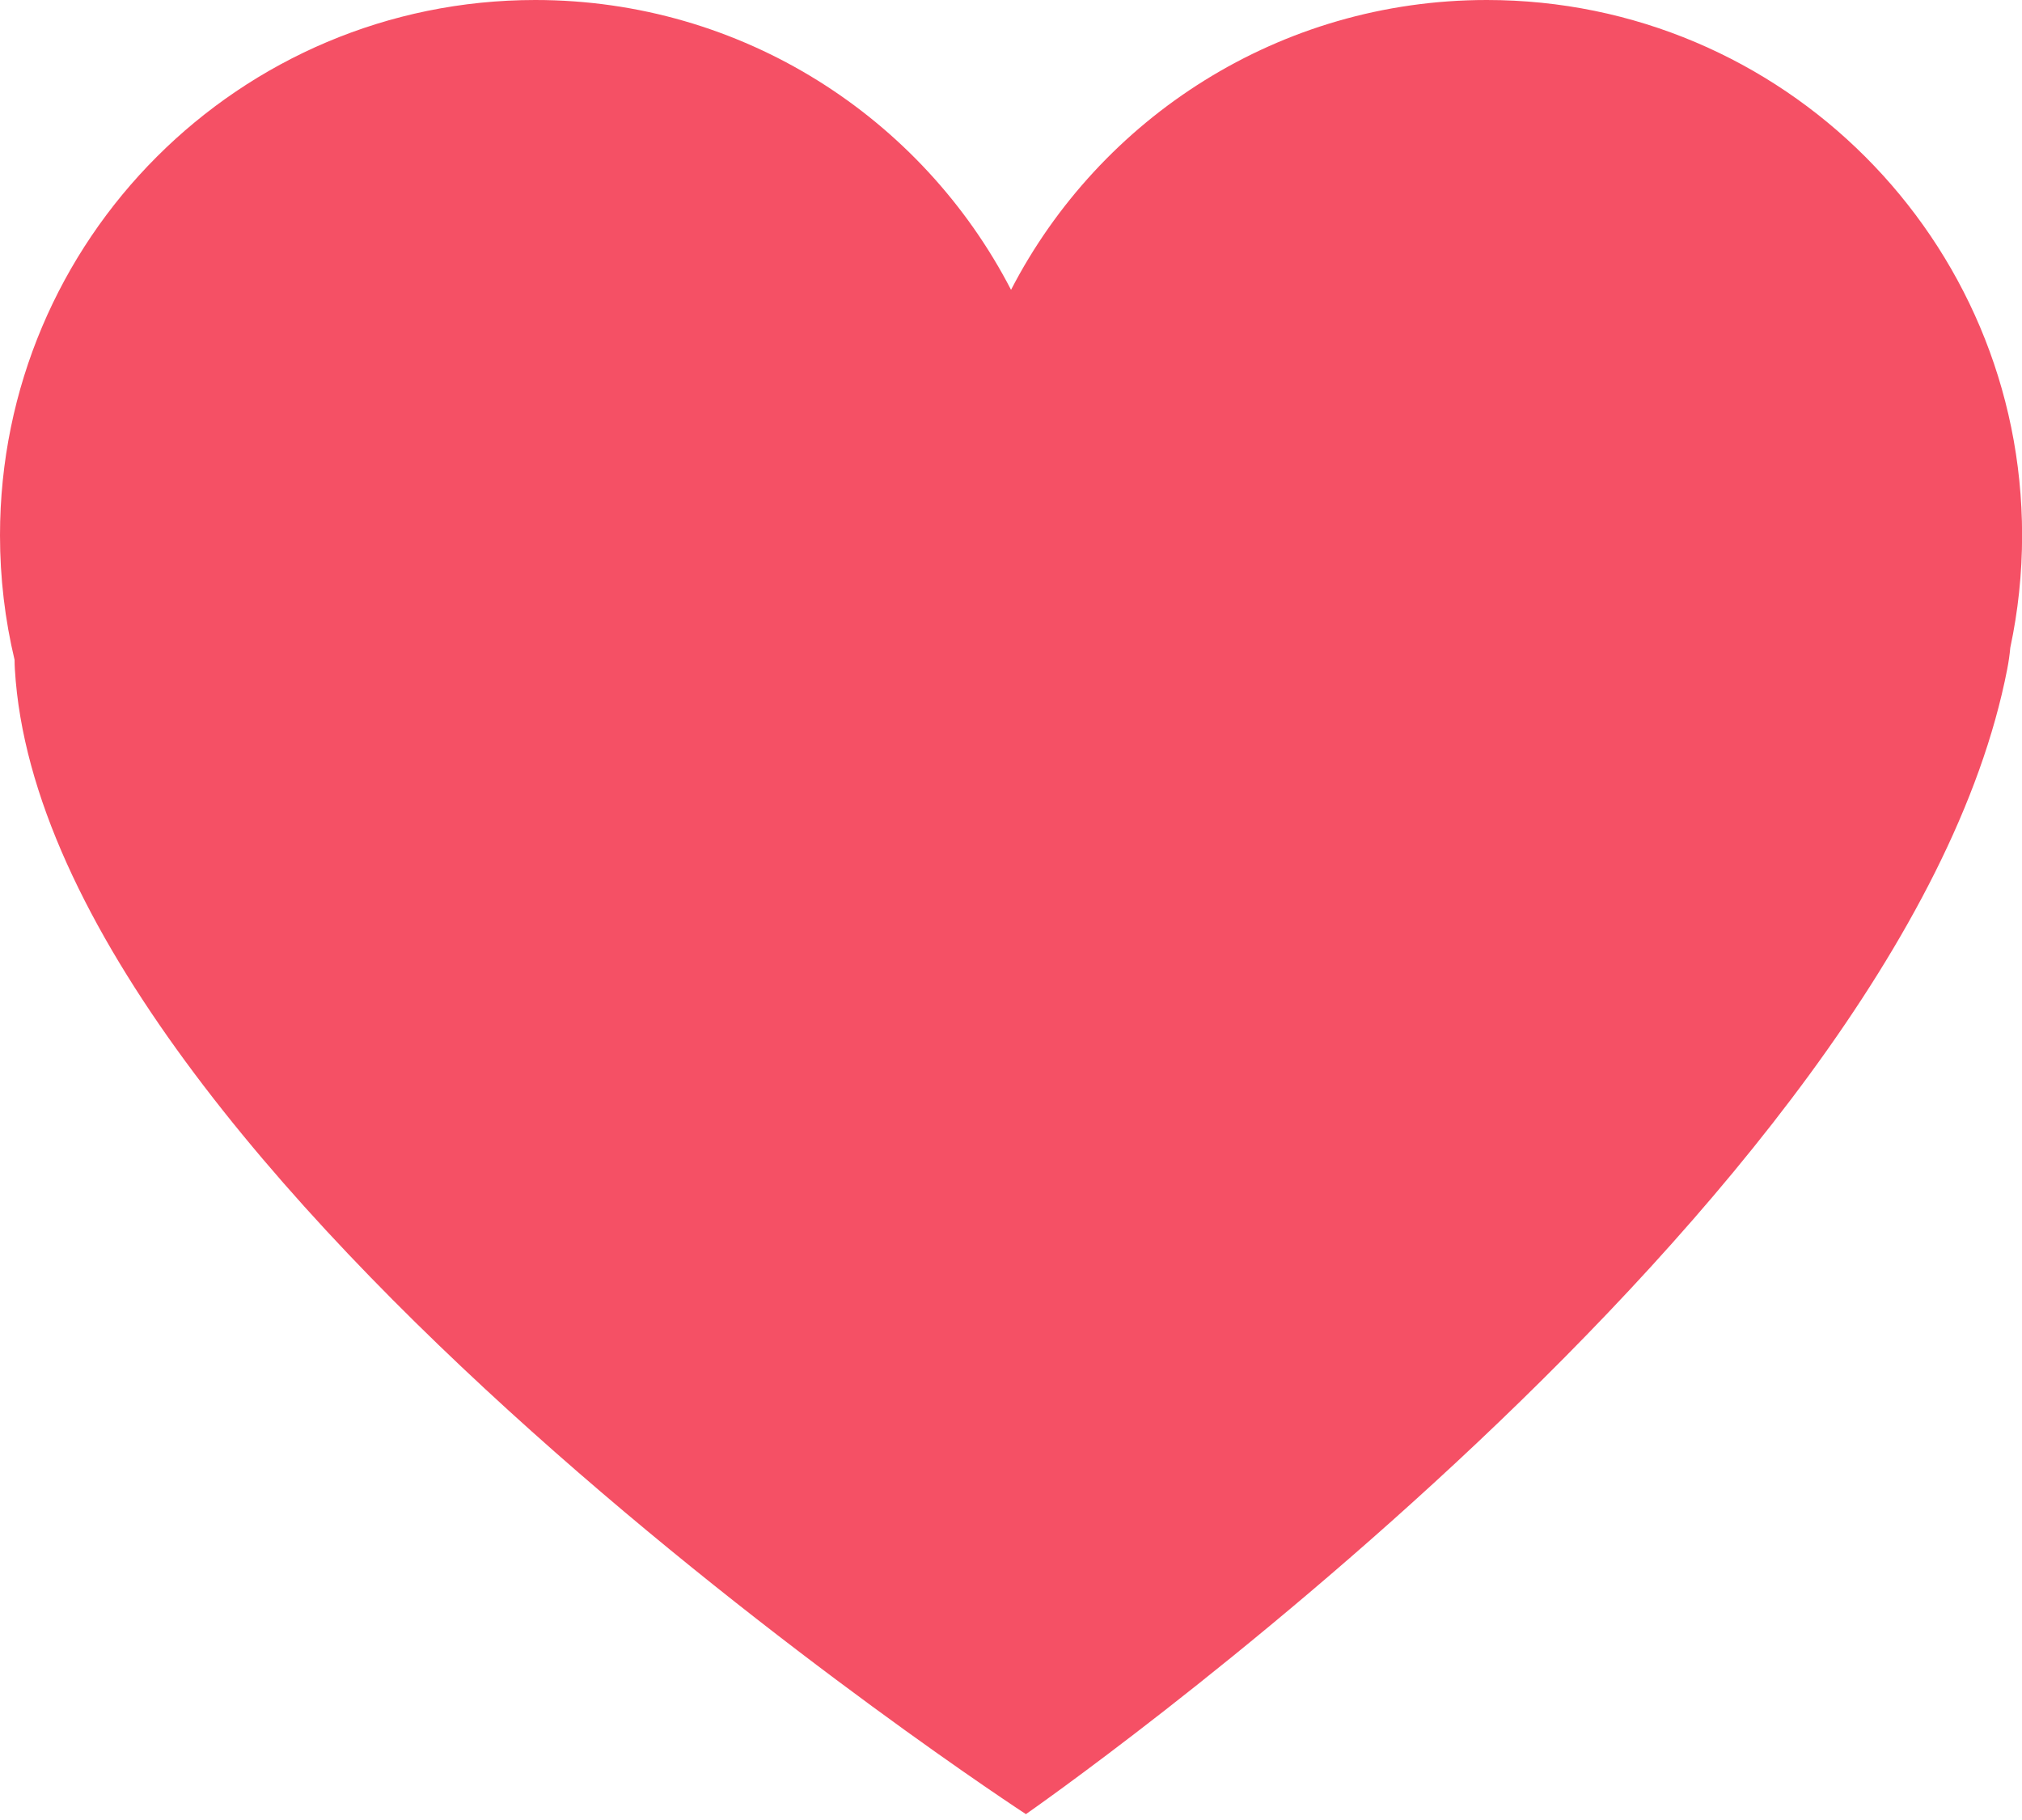 <?xml version="1.0" encoding="UTF-8"?>
<svg width="100px" height="90px" viewBox="0 0 100 90" version="1.1" xmlns="http://www.w3.org/2000/svg" xmlns:xlink="http://www.w3.org/1999/xlink">
    <!-- Generator: Sketch 3.8.3 (29802) - http://www.bohemiancoding.com/sketch -->
    <title>Love</title>
    <desc>Created with Sketch.</desc>
    <defs></defs>
    <g id="Page-1" stroke="none" stroke-width="1" fill="none" fill-rule="evenodd">
        <path d="M0.721,32.632 C0.249,30.655 0,28.593 0,26.472 C0,11.852 11.852,0 26.472,0 C36.716,0 45.601,5.819 50.002,14.332 C54.403,5.819 63.288,0 73.533,0 C88.153,0 100.005,11.852 100.005,26.472 C100.005,28.377 99.803,30.236 99.421,32.027 C99.39,32.373 99.34,32.728 99.269,33.09 C94.122,59.562 50.738,89.71 50.738,89.71 C50.738,89.71 2.206,58.091 0.735,33.09 C0.726,32.936 0.721,32.783 0.721,32.632 Z" id="Love" fill="#F55065"></path>
    </g>
</svg>